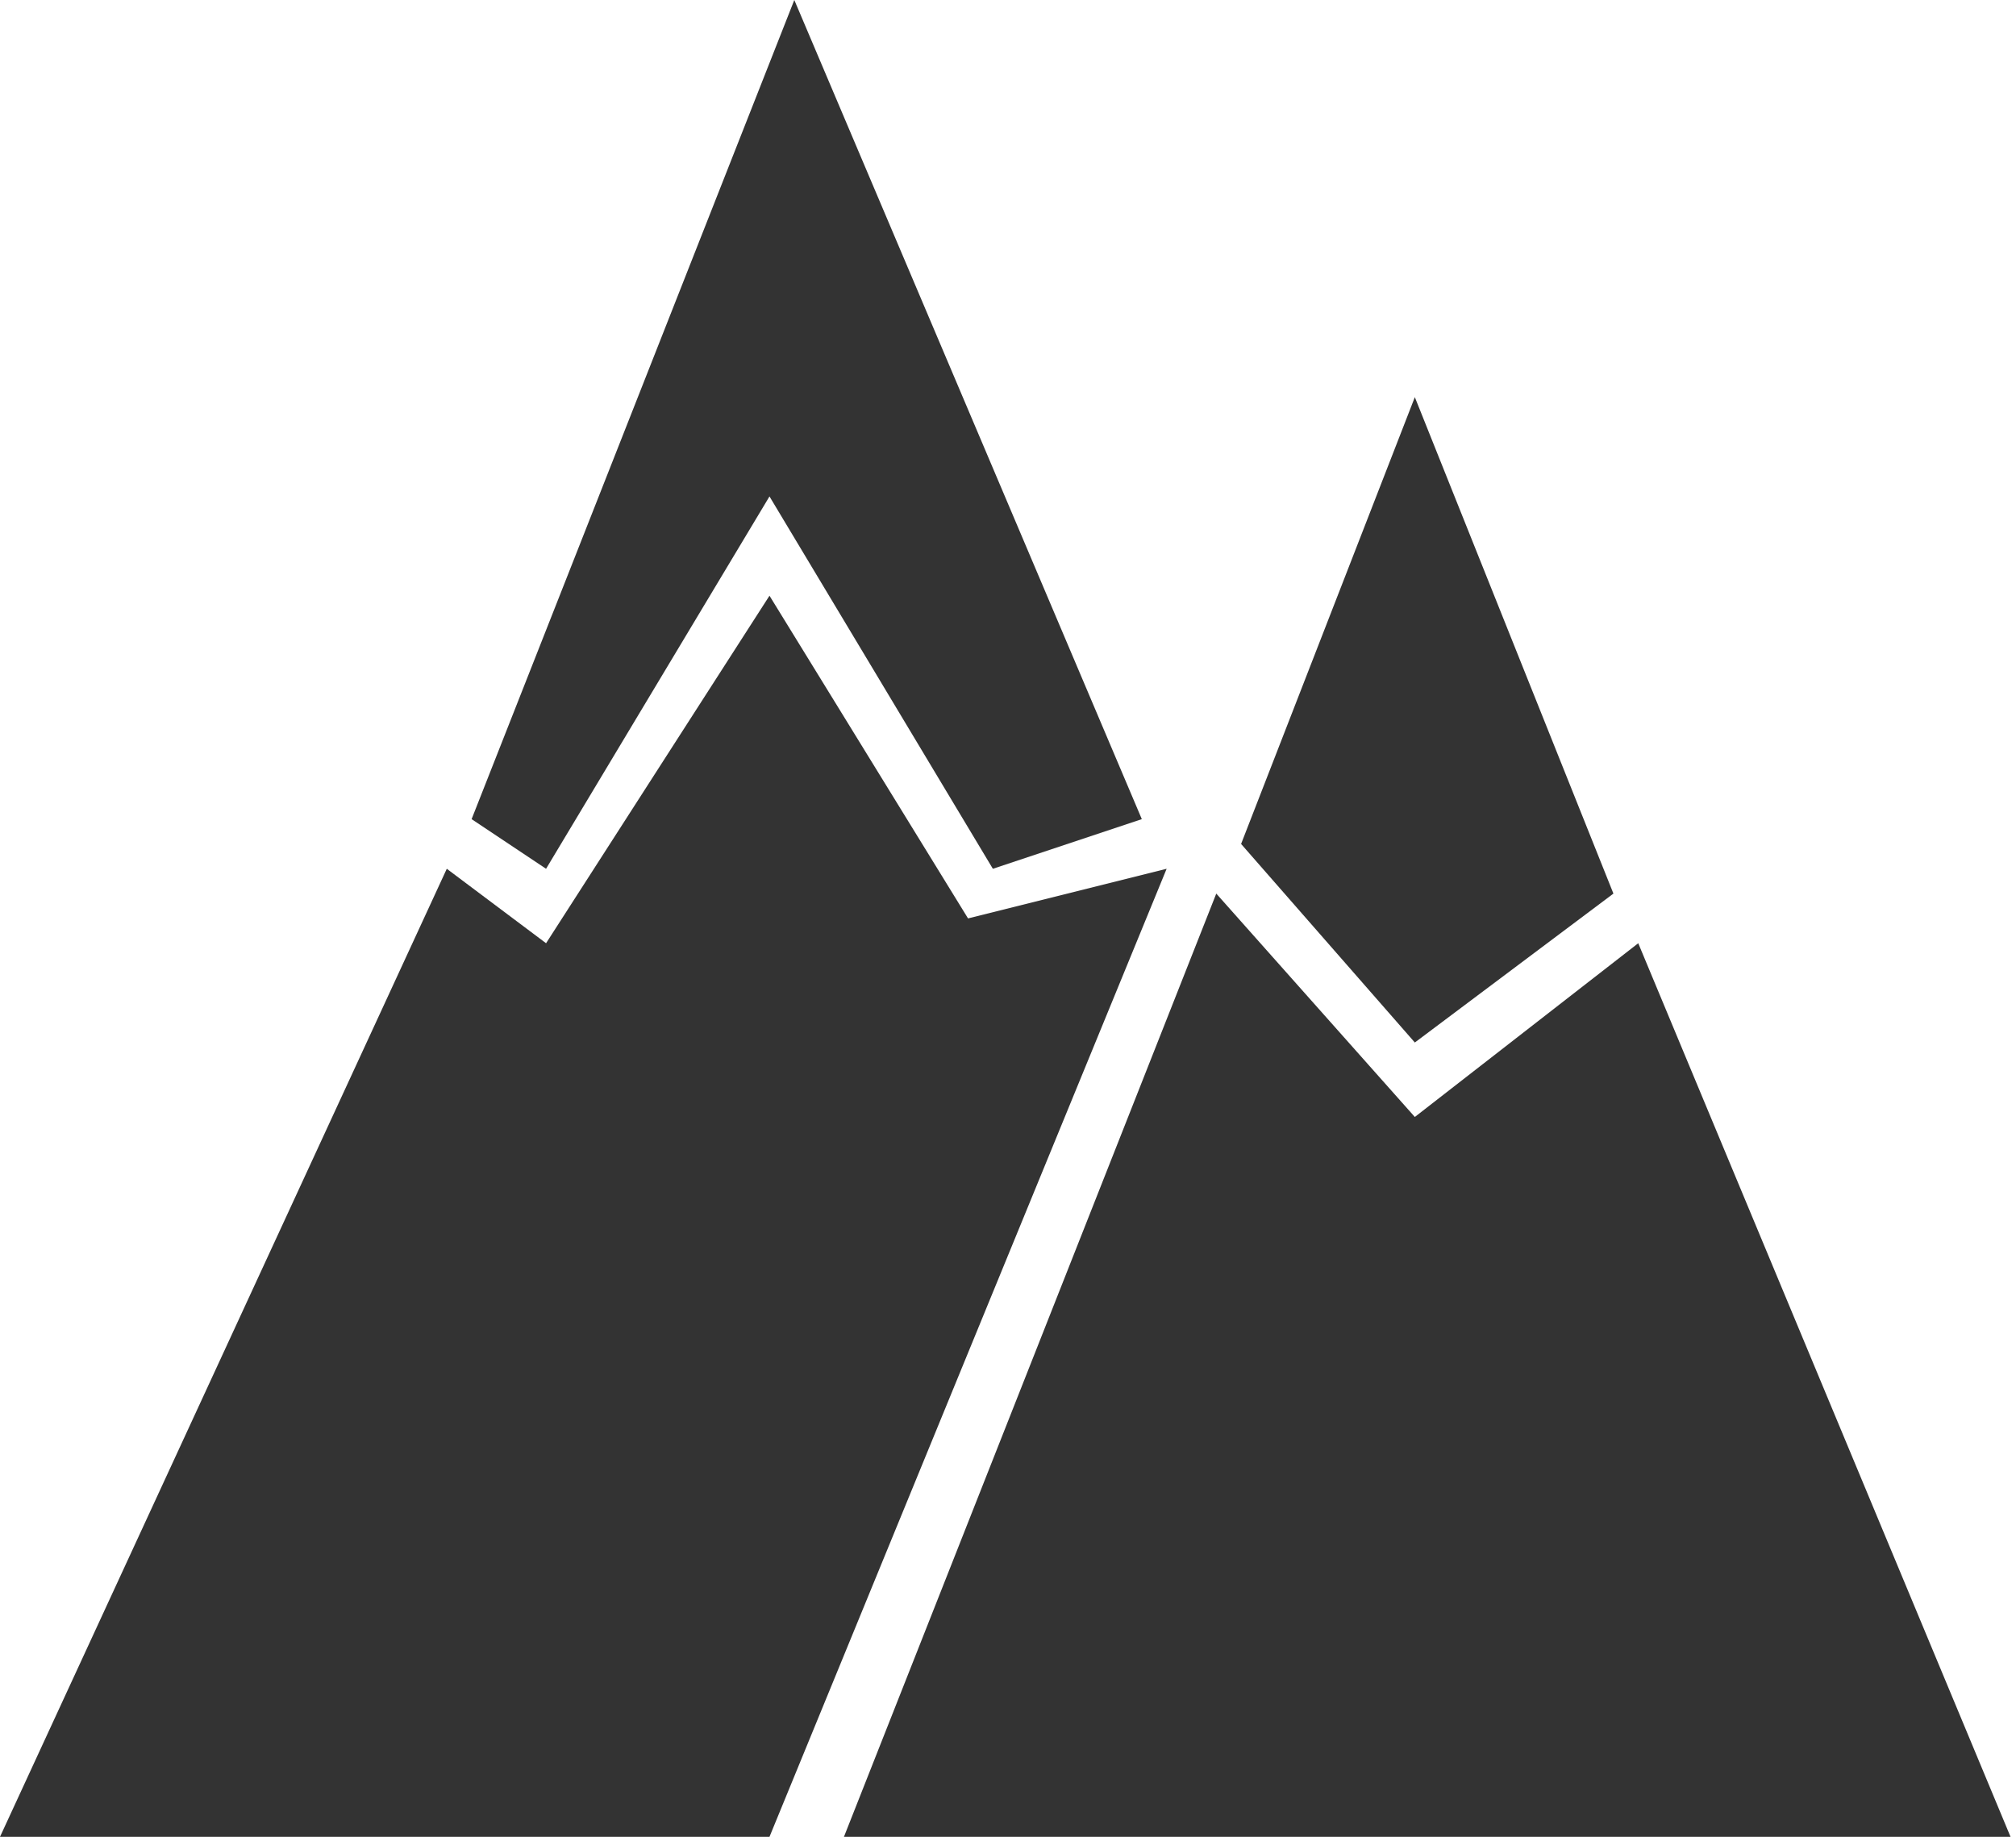 <svg width="45" height="41" viewBox="0 0 45 41" fill="none" xmlns="http://www.w3.org/2000/svg">
<path d="M44.878 41H18.838L27.149 19.946L31.581 24.932L36.568 21.054L44.878 41Z" fill="#333333"/>
<path d="M36.014 19.946L31.581 8.865L27.703 18.838L31.581 23.27L36.014 19.946Z" fill="#333333"/>
<path d="M0 41L9.973 19.392L12.189 21.054L17.176 13.297L21.608 20.5L26.041 19.392L17.176 41H0Z" fill="#333333"/>
<path d="M10.527 18.284L17.73 0L25.487 18.284L22.162 19.392L17.176 11.081L12.189 19.392L10.527 18.284Z" fill="#333333"/>
</svg>
